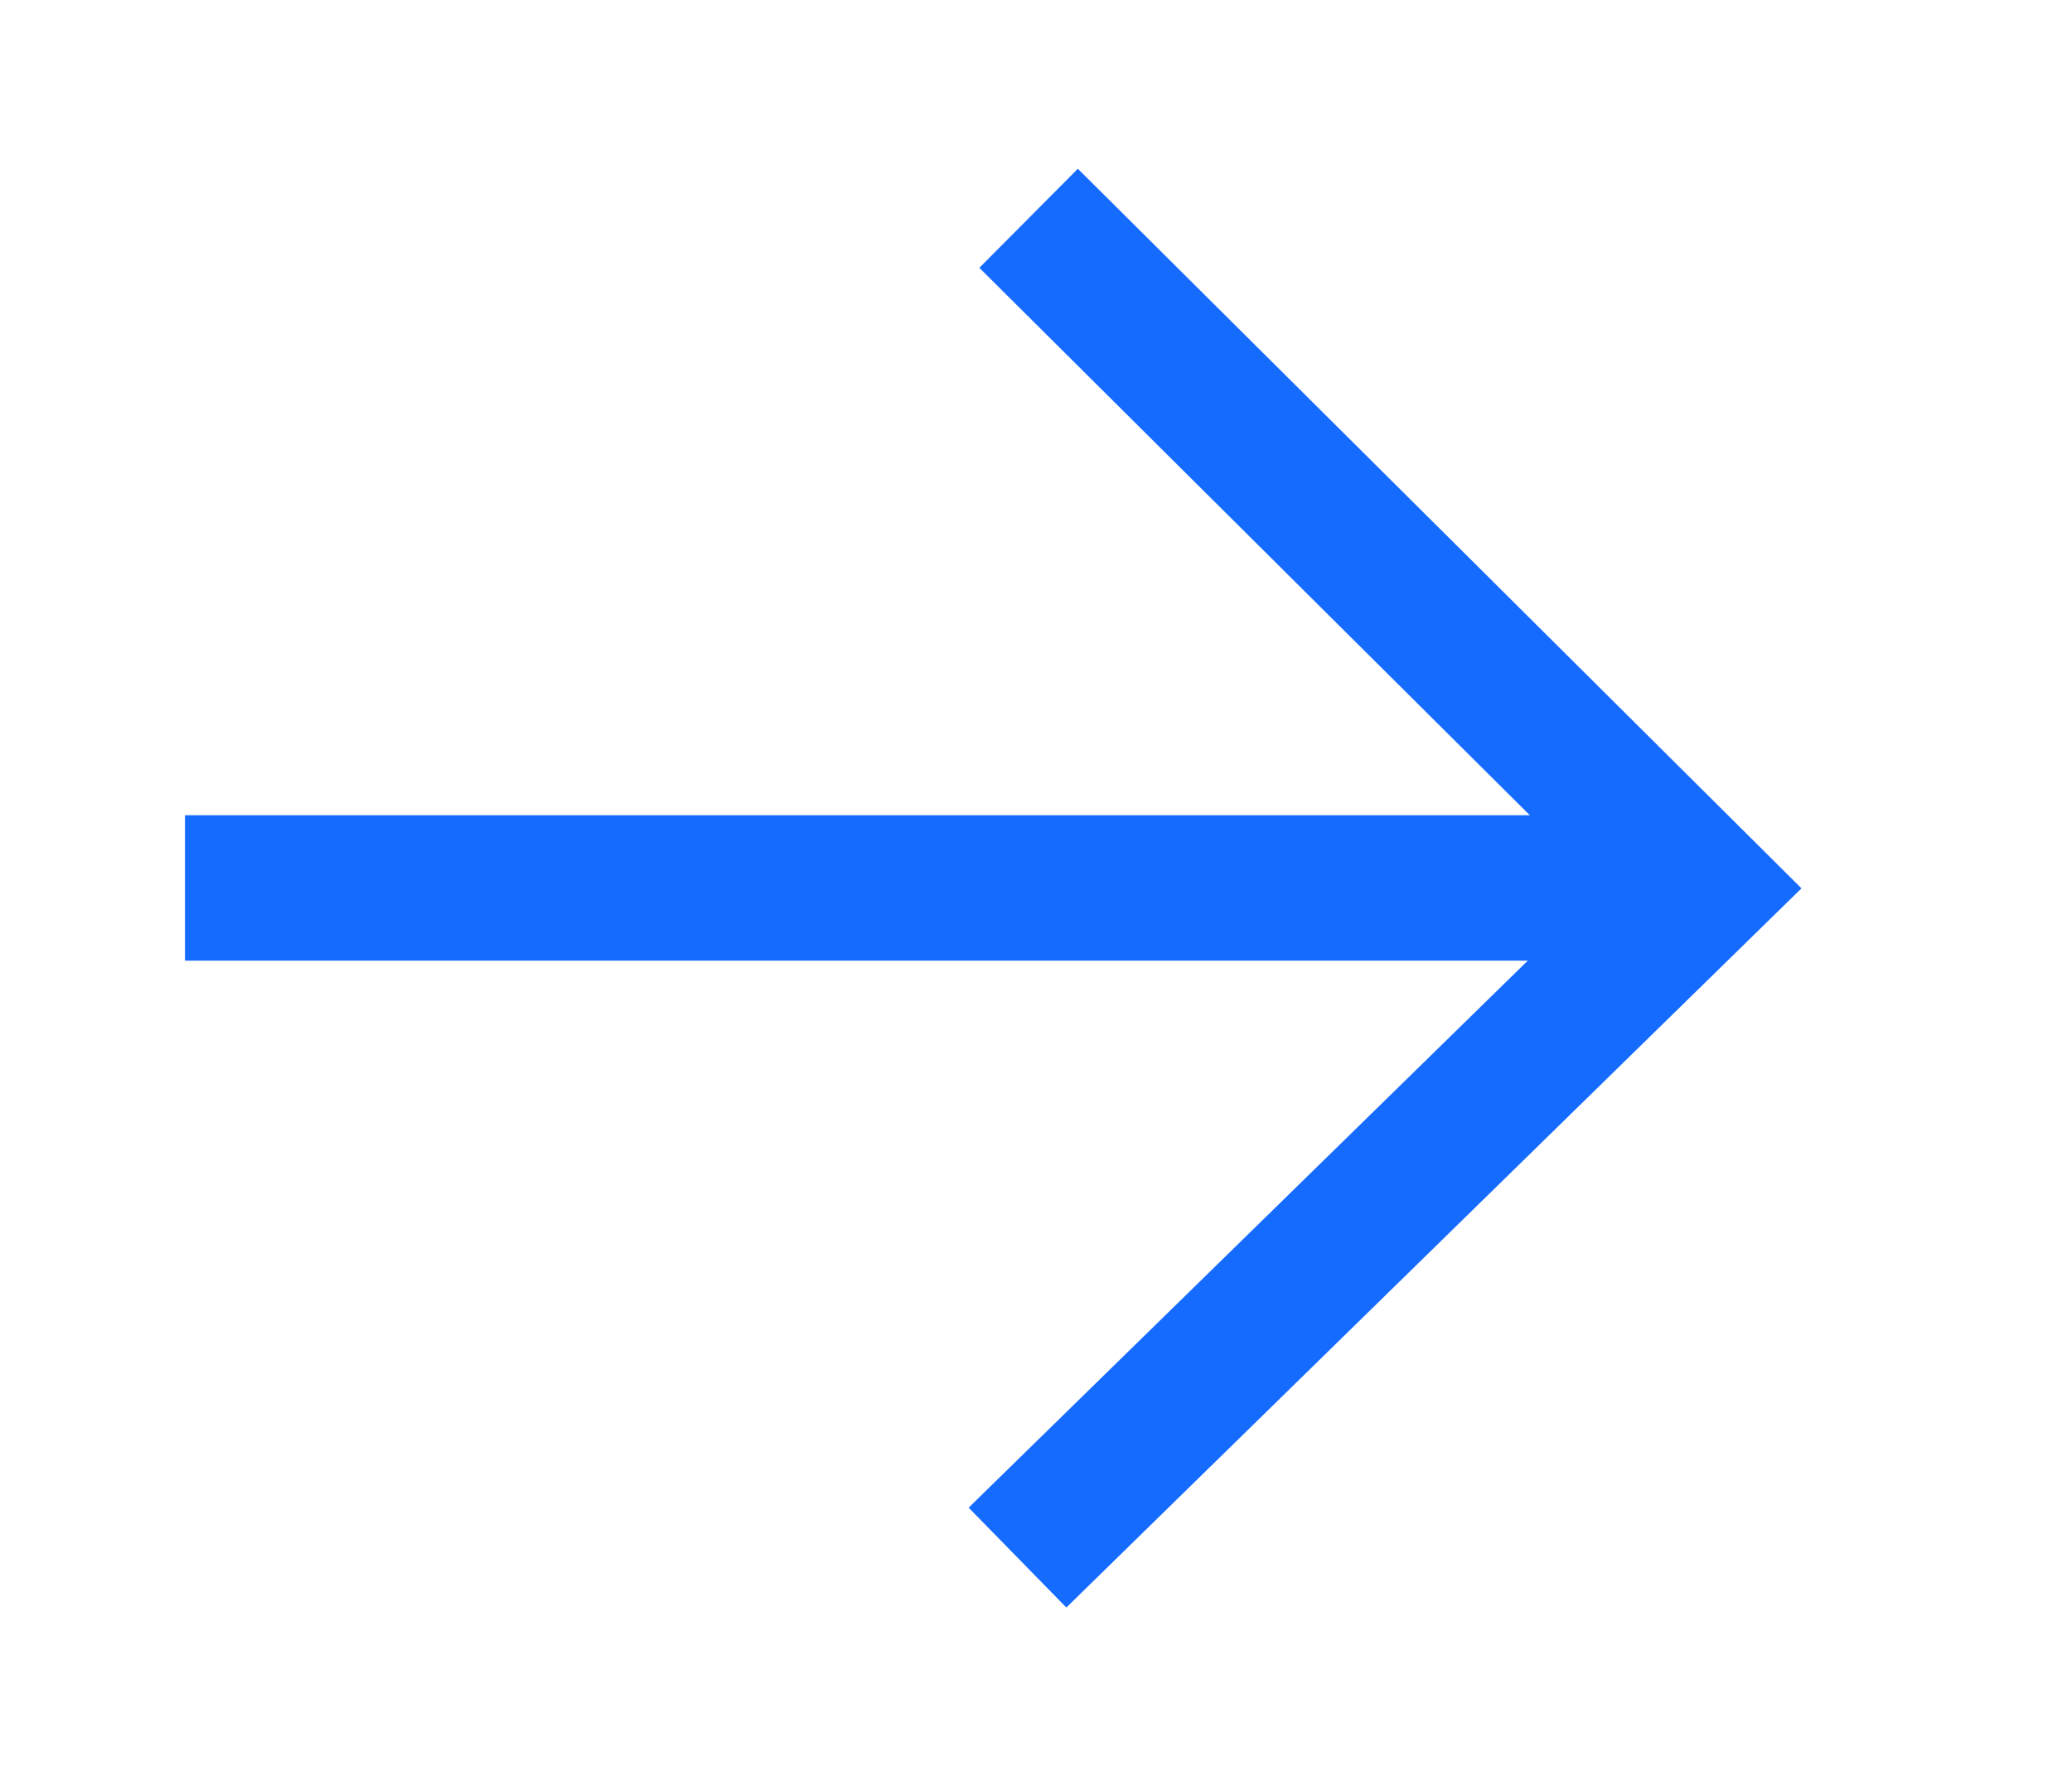 <?xml version="1.0" encoding="utf-8"?>
<!-- Generator: Adobe Illustrator 25.2.0, SVG Export Plug-In . SVG Version: 6.00 Build 0)  -->
<svg version="1.1" id="Layer_1" xmlns="http://www.w3.org/2000/svg" xmlns:xlink="http://www.w3.org/1999/xlink" x="0px" y="0px"
	 viewBox="0 0 56 48" style="enable-background:new 0 0 56 48;" xml:space="preserve">
<style type="text/css">
	.st0{fill:none;stroke:#166BFF;stroke-width:3.776;stroke-miterlimit:10;}
	.st1{fill:none;stroke:#166BFF;stroke-width:3.93;stroke-miterlimit:10;}
</style>
<polyline class="st0" points="27.8,5.9 46,24 27.5,42.1 "/>
<line class="st1" x1="44.1" y1="24" x2="5" y2="24"/>
</svg>
